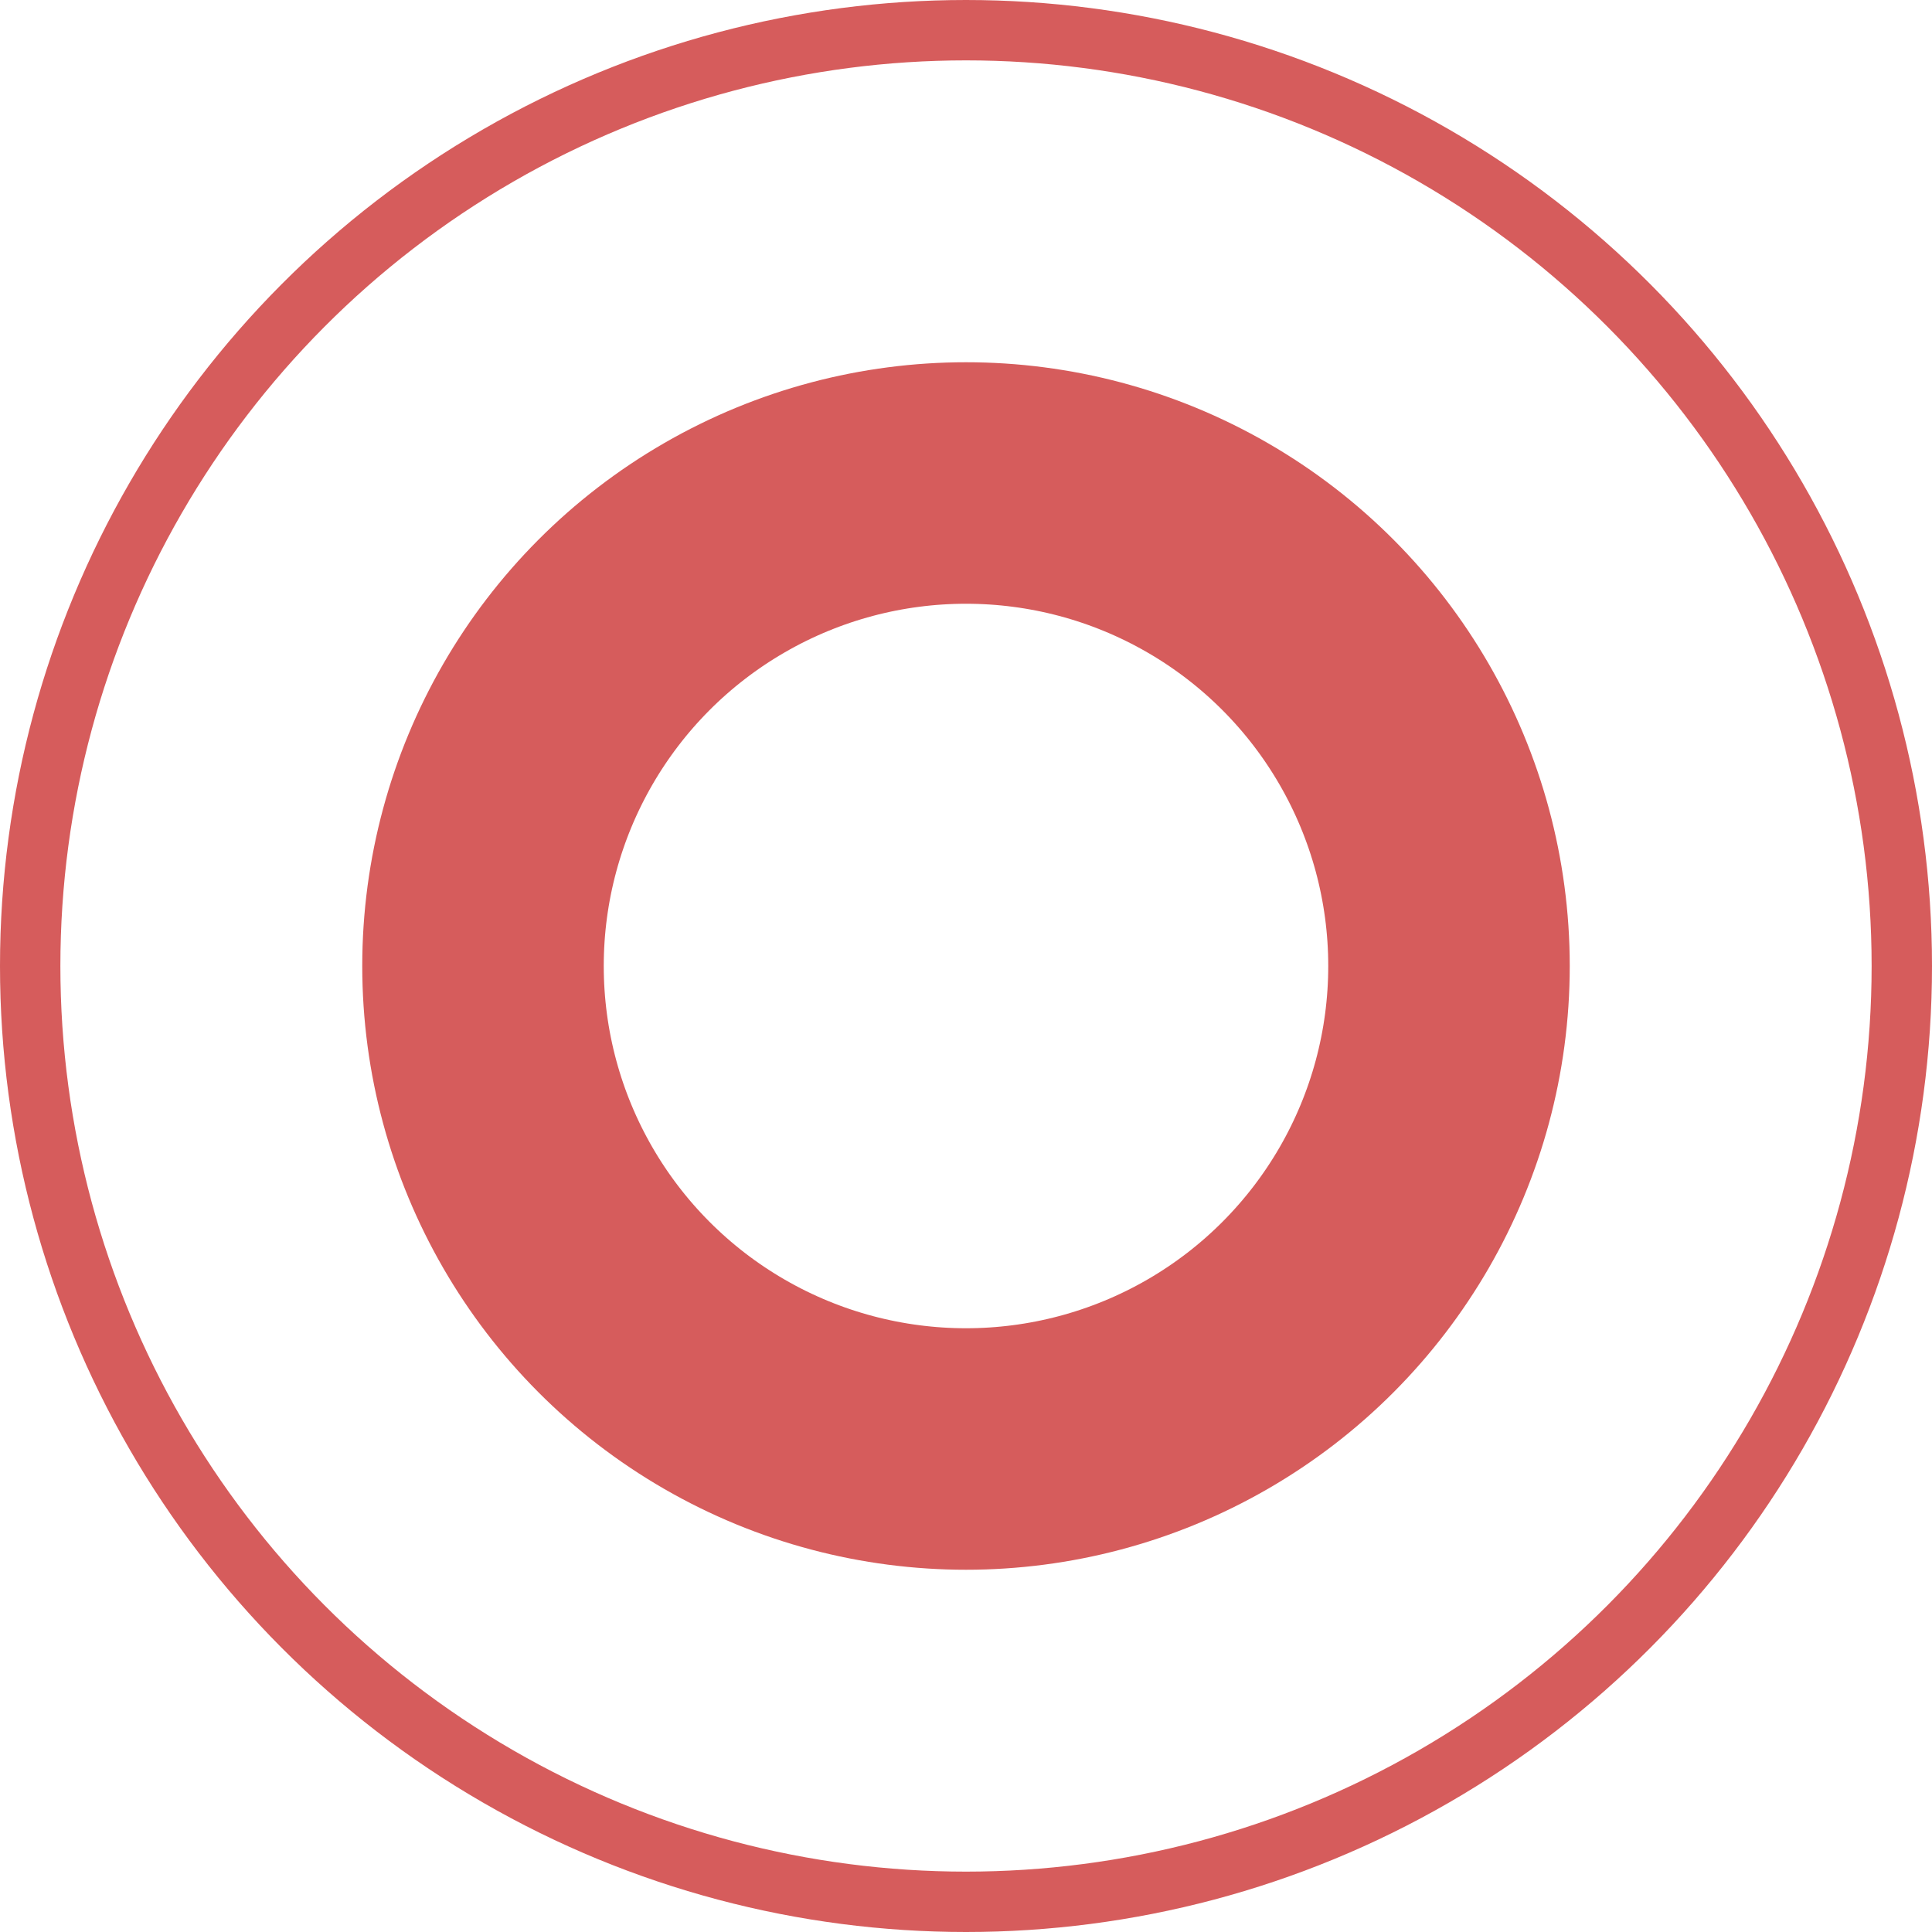 <svg width="32" height="32" viewBox="0 0 32 32" fill="none" xmlns="http://www.w3.org/2000/svg">
<g clip-path="url(#clip0_1_95)">
<circle cx="16" cy="16" r="15.5" stroke="#D65C5C"/>
<circle cx="16" cy="16" r="8" stroke="#D65C5C" stroke-width="4"/>
</g>
<defs>
<clipPath id="clip0_1_95">
<rect width="32" height="32" fill="white"/>
</clipPath>
</defs>
</svg>
